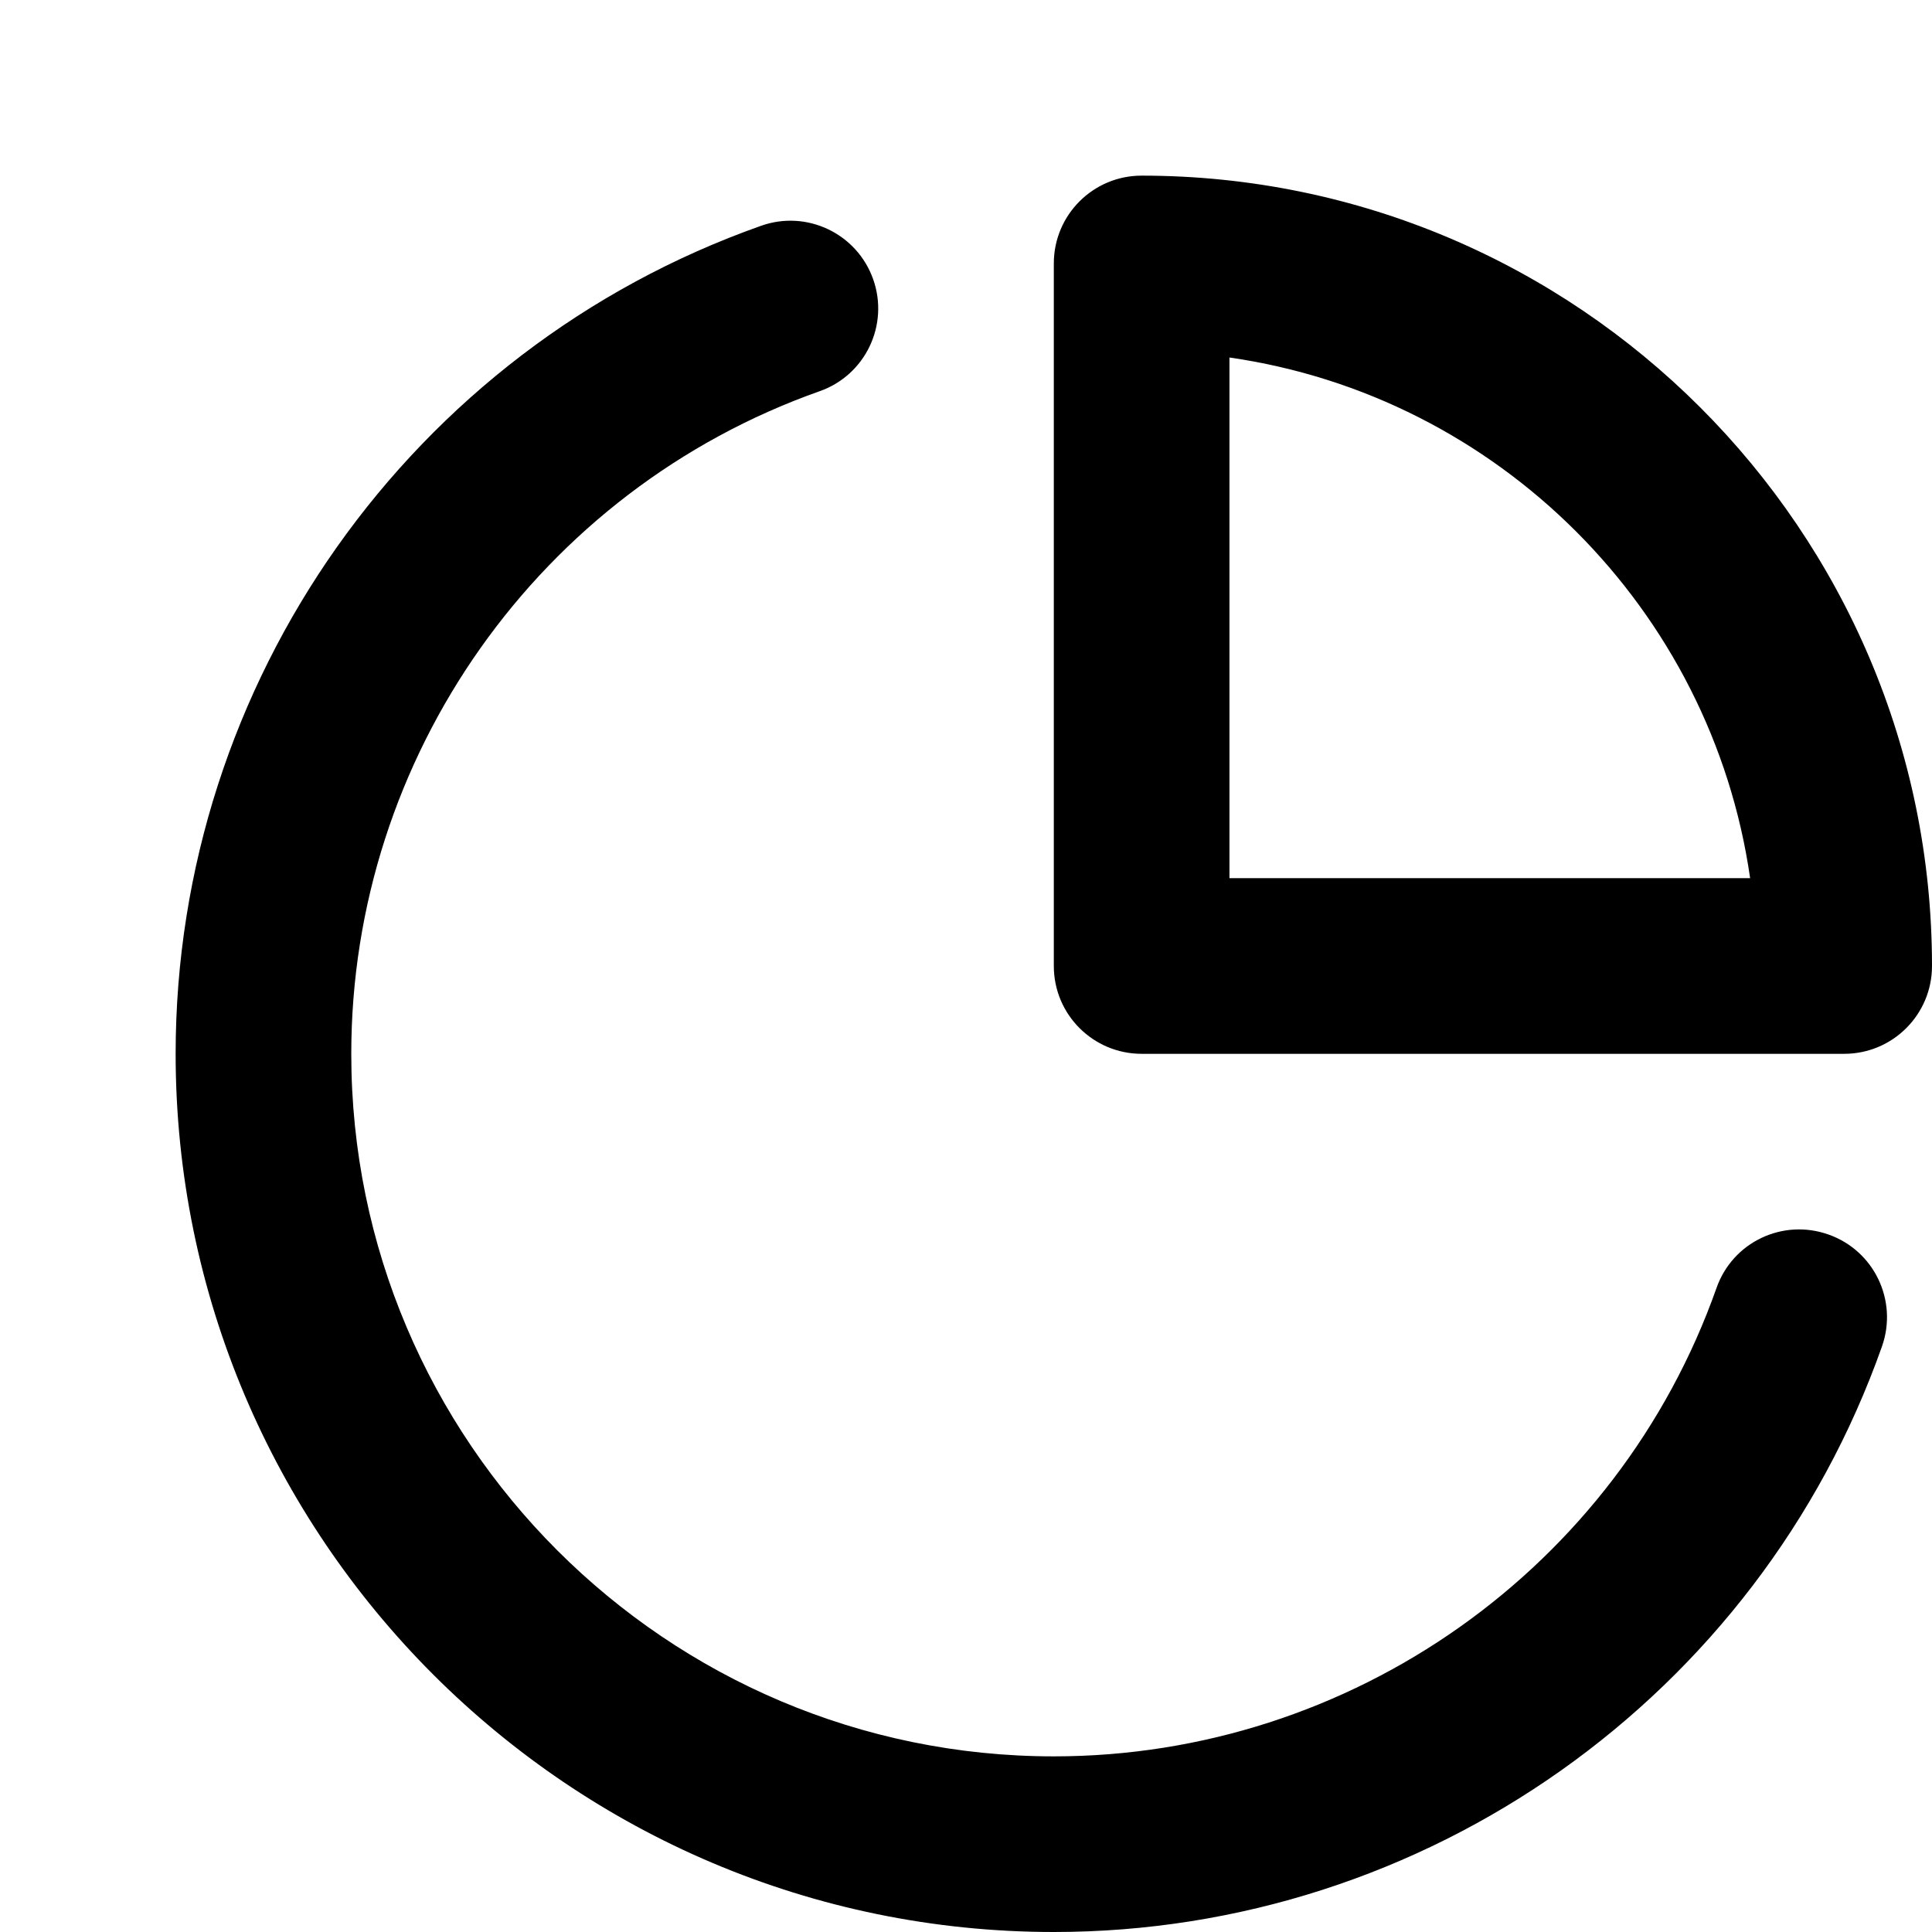 <svg width="22" height="22" viewBox="0 0 22 22" fill="none" xmlns="http://www.w3.org/2000/svg">
<g opacity="1">
<path fill-rule="evenodd" clip-rule="evenodd" d="M20.822 14.058C20.299 13.872 19.729 14.145 19.546 14.667C18.418 17.857 15.384 20 12.001 20C7.589 20 4 16.412 4 12C4 8.616 6.143 5.583 9.333 4.455C9.854 4.272 10.127 3.701 9.943 3.18C9.759 2.66 9.188 2.386 8.667 2.571C4.679 3.98 2 7.769 2 12C2 17.514 6.486 22 12.001 22C16.232 22 20.02 19.322 21.43 15.333C21.614 14.813 21.343 14.242 20.822 14.058M14 10V4.071C17.061 4.511 19.489 6.938 19.929 10H14ZM13 2C12.448 2 12 2.447 12 3V11C12 11.553 12.448 12 13 12H21C21.552 12 22 11.553 22 11C22 6.037 17.962 2 13 2V2Z" fill="black"/>
</g>
</svg>
